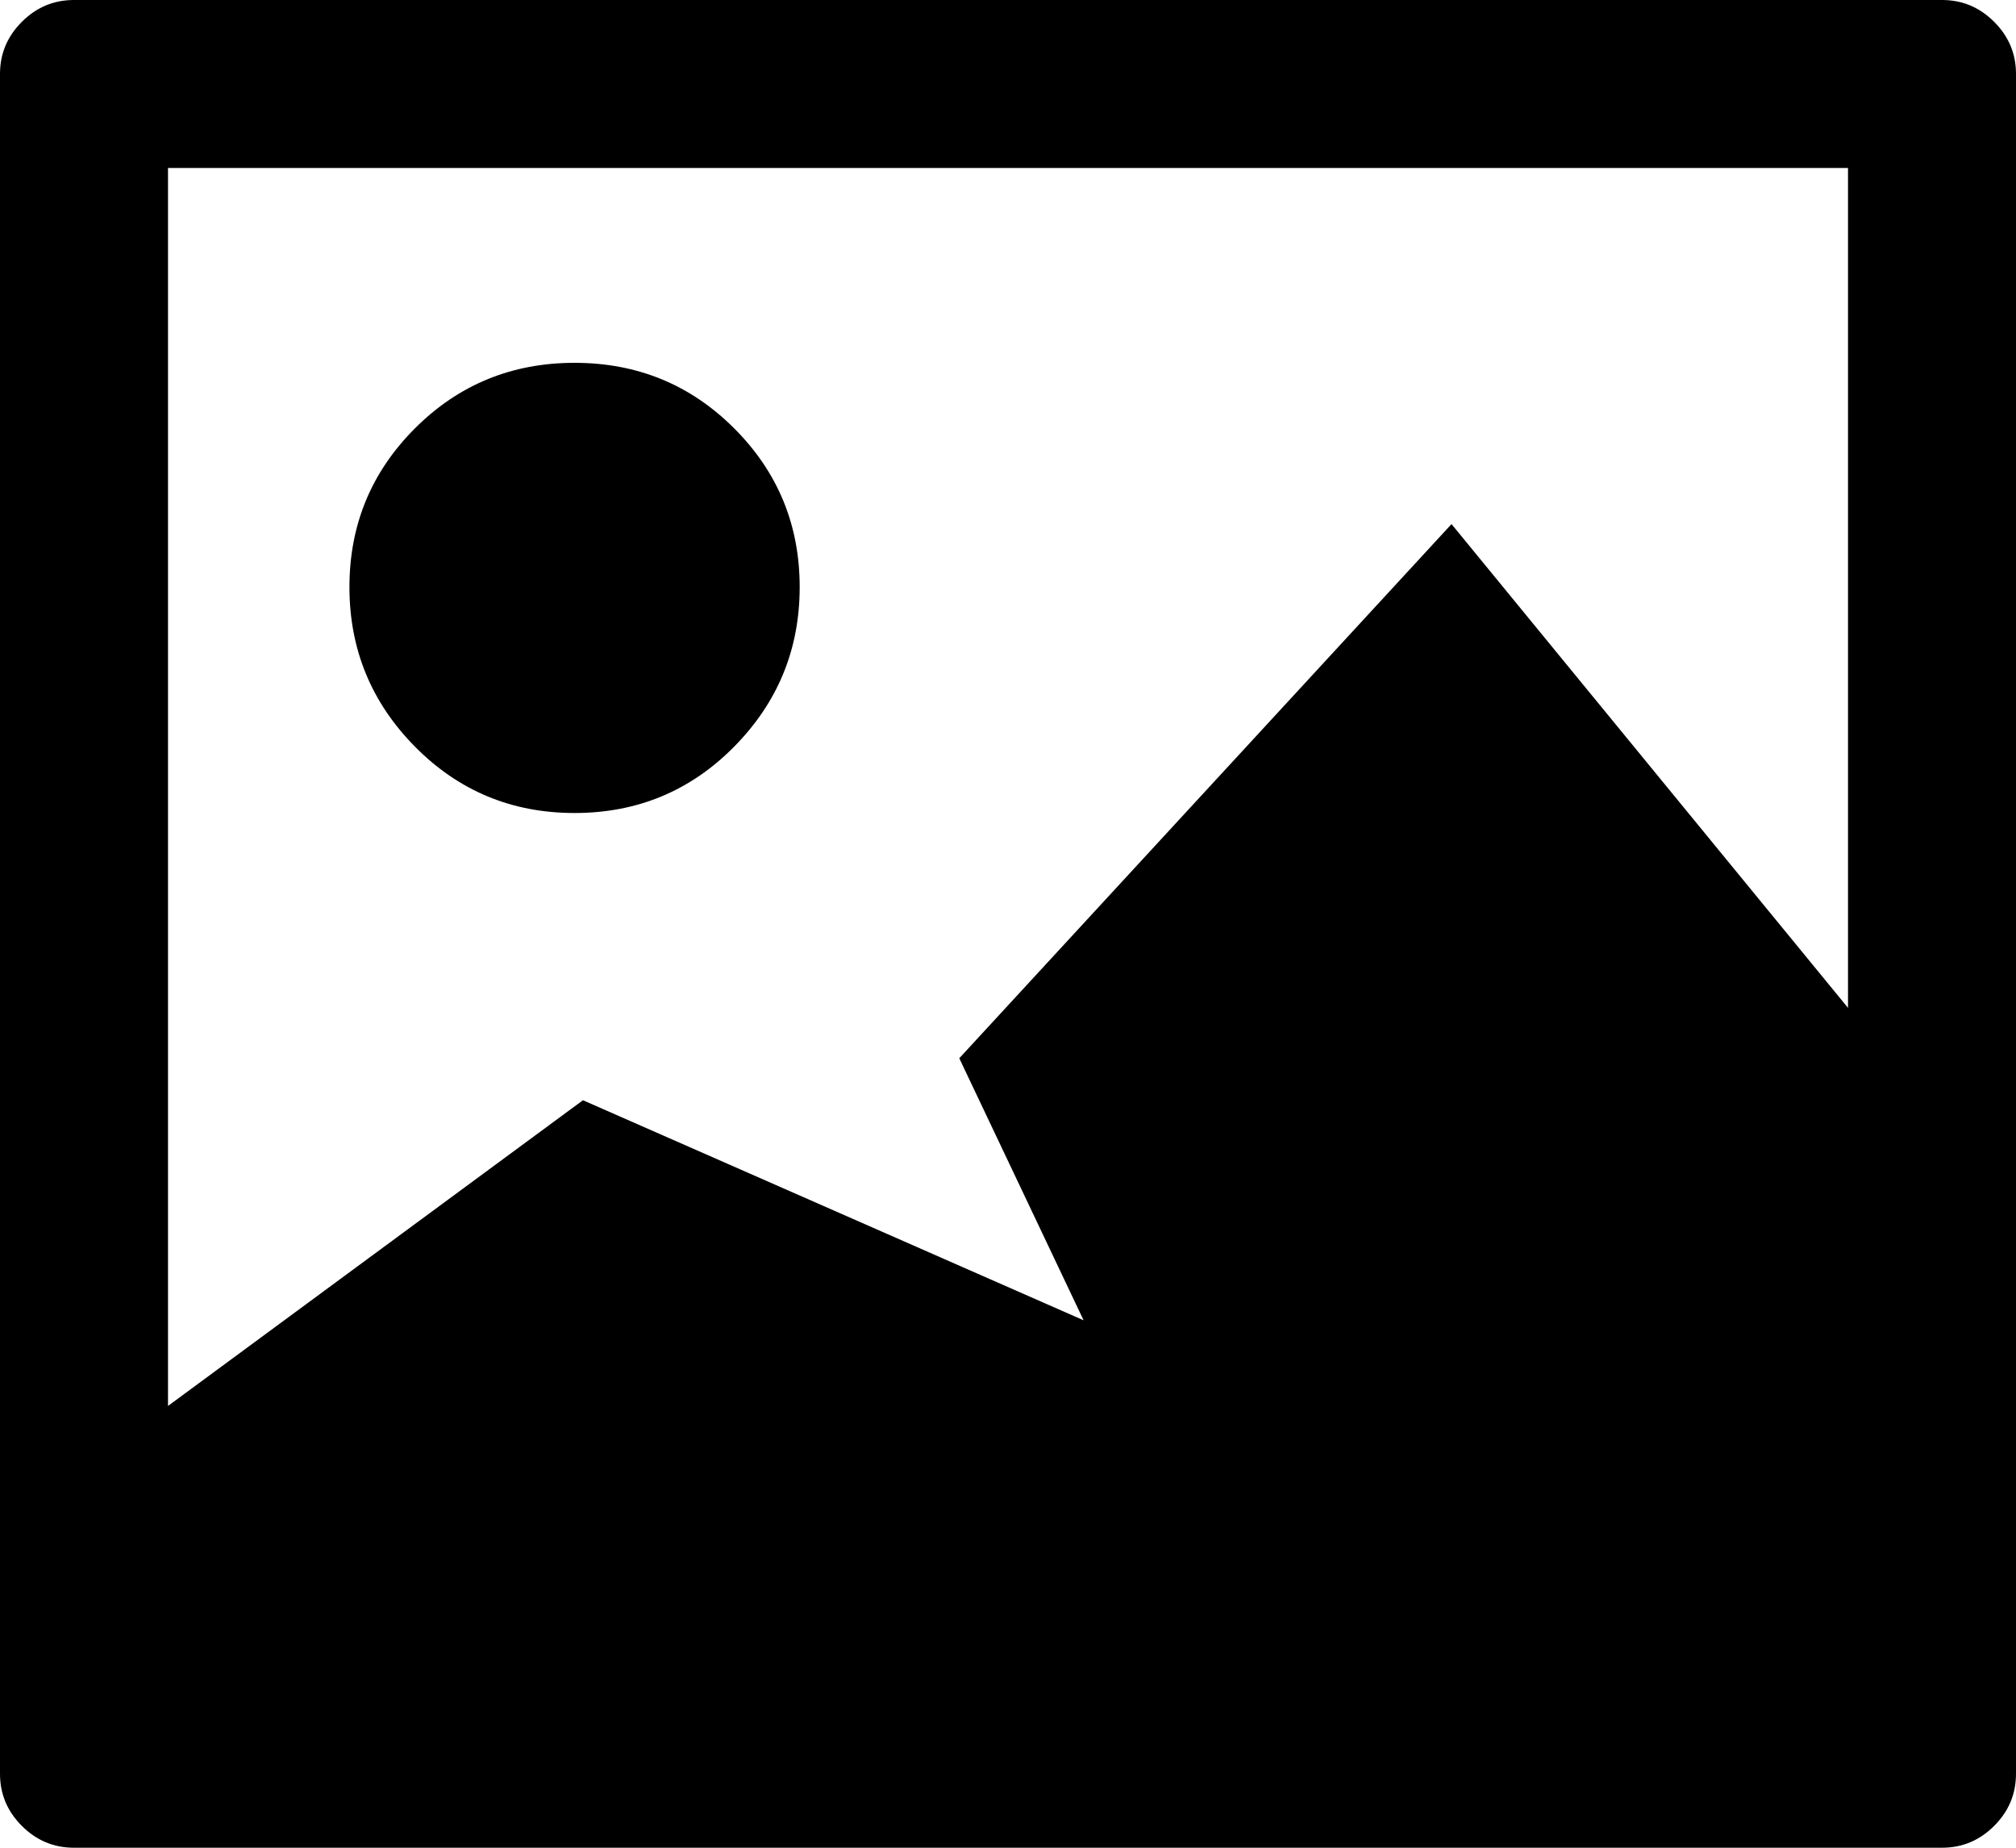 <svg xmlns="http://www.w3.org/2000/svg" width="1200" height="1100"><path d="M44 0h1112q18 0 31 13t13 31v1012q0 18-13 31t-31 13H44q-18 0-31-13t-13-31V44q0-18 13-31T44 0zm56 100v737l247-182 298 131-74-156 293-318 236 288V100zm242 116q56 0 95 39t39 94.5q0 55.5-39 95T342 484q-56 0-95-39.5t-39-95q0-55.5 39-94.5t95-39z"/></svg>